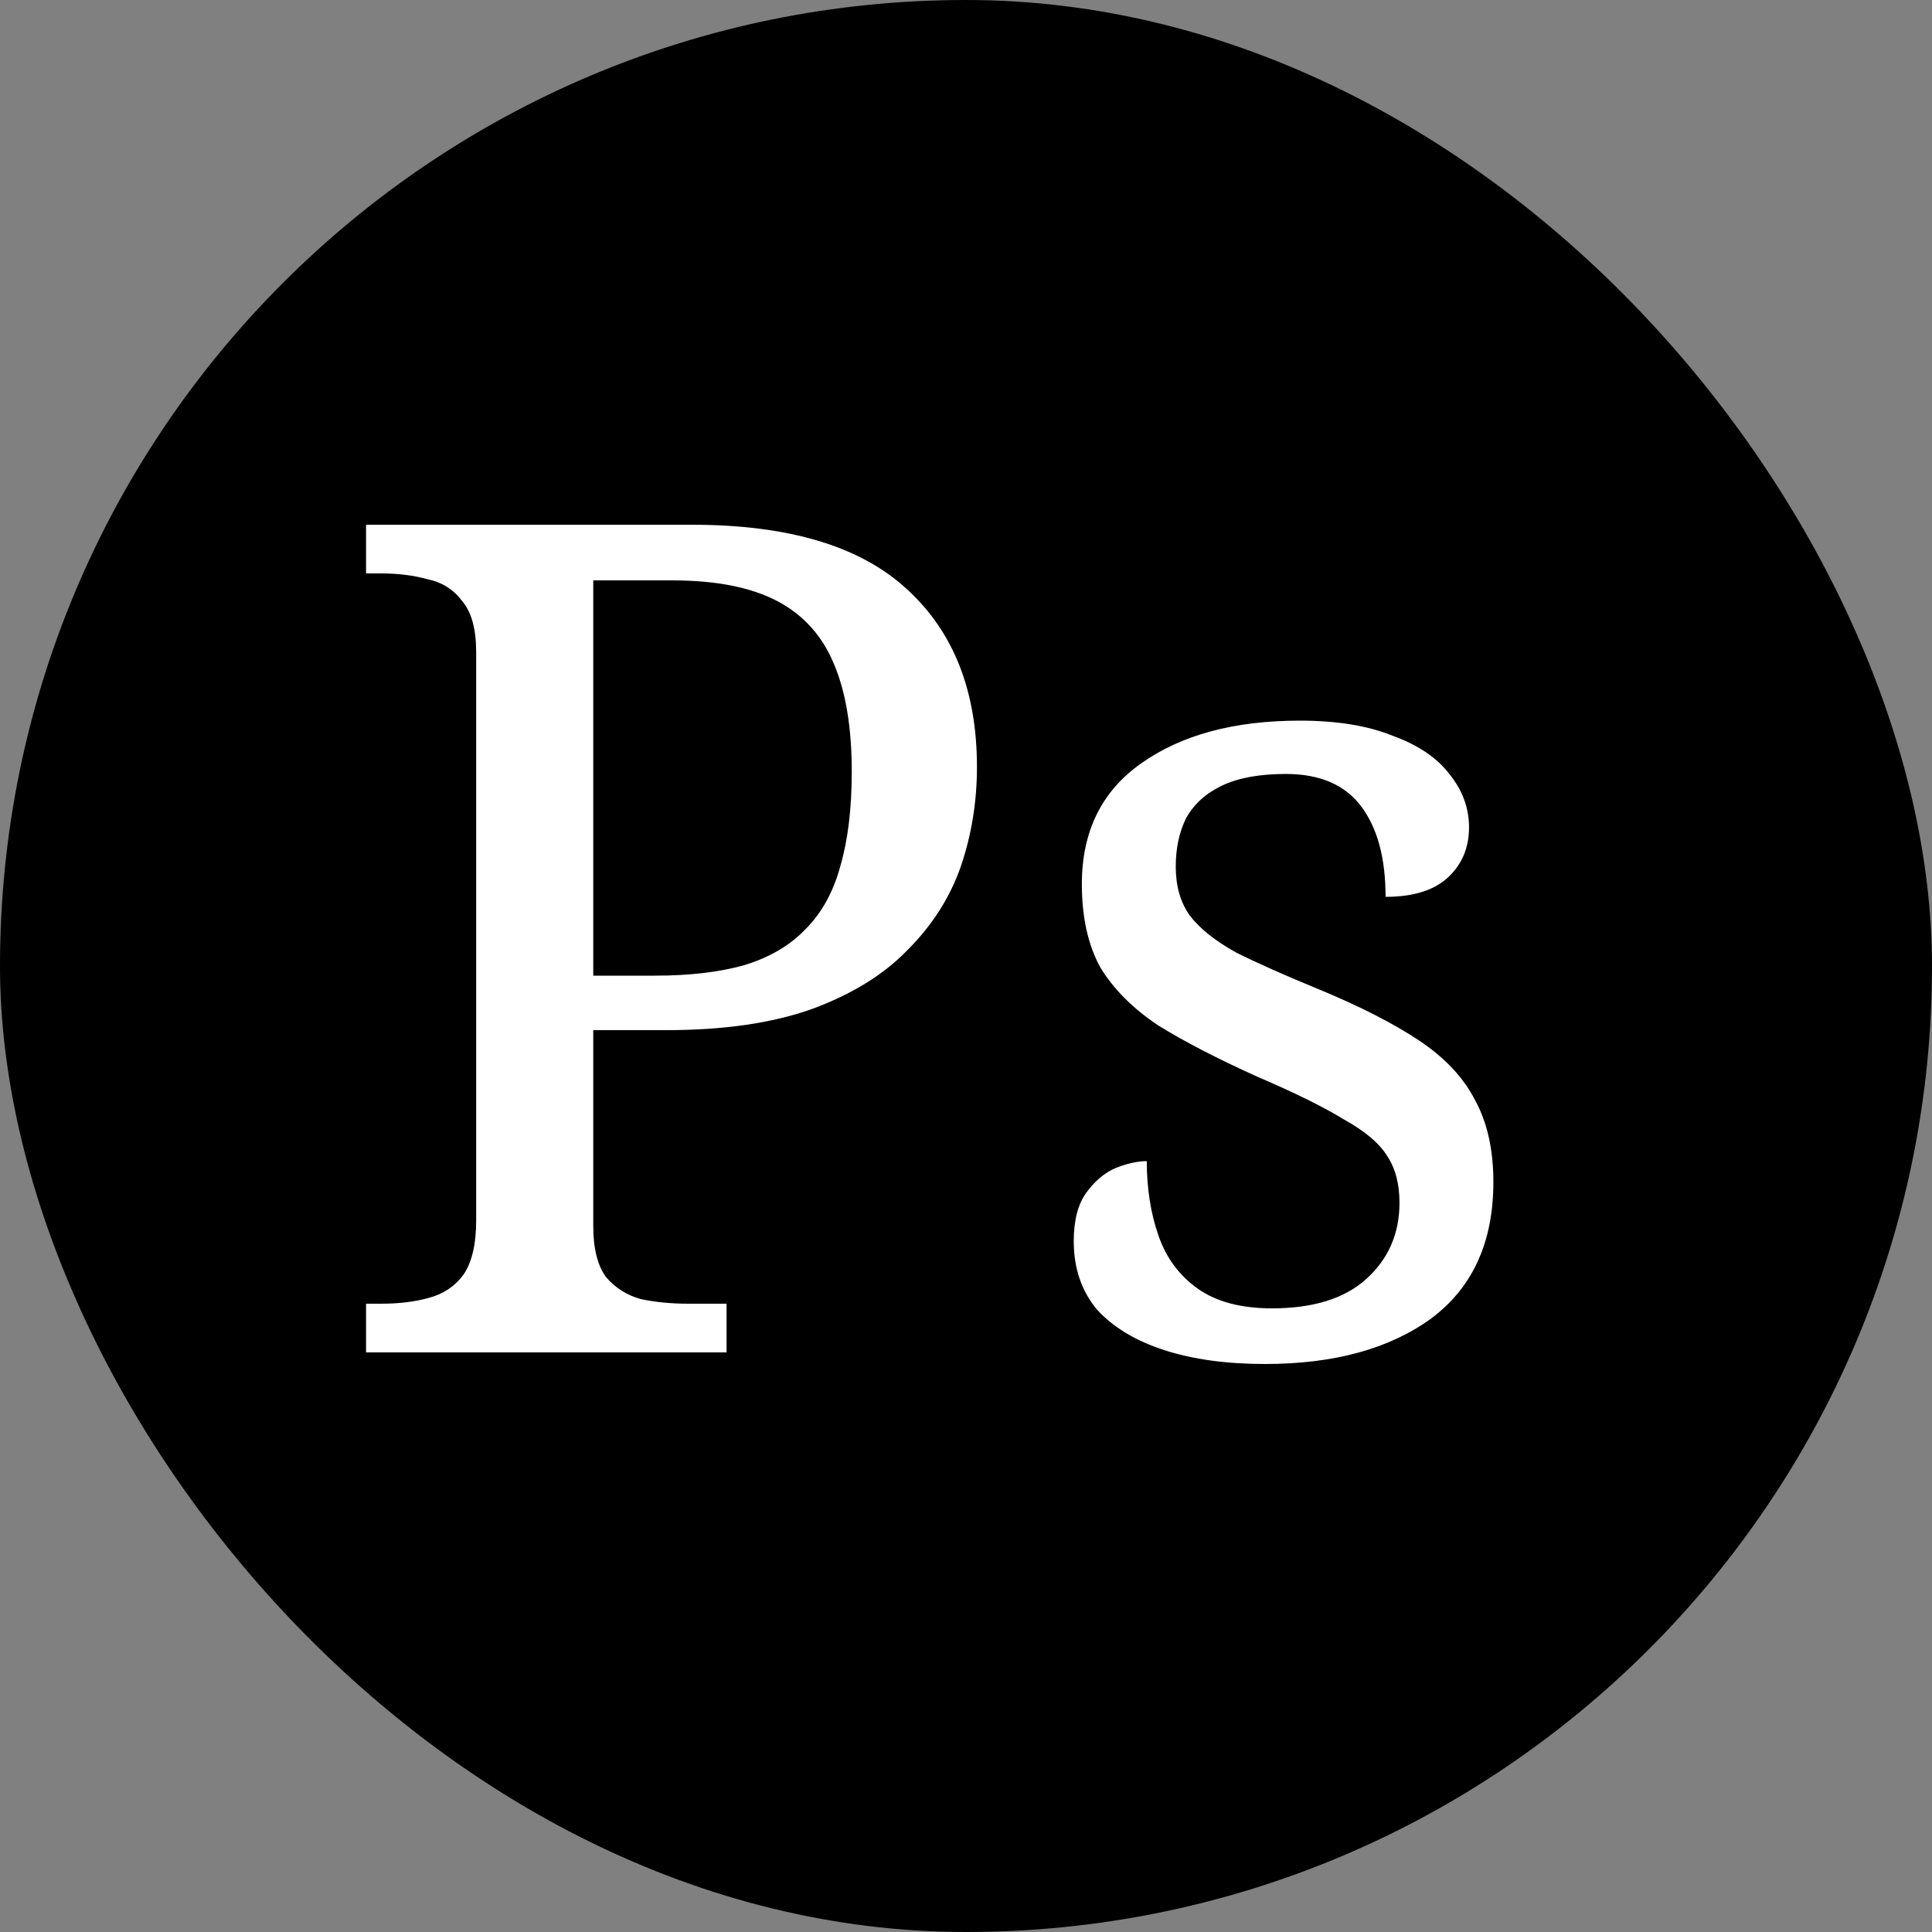 <svg width="30" height="30" viewBox="0 0 30 30" fill="none" xmlns="http://www.w3.org/2000/svg">
<rect x="0" y="0" width="30" height="30" fill="#808080" stroke="none"/>
<rect width="30" height="30" rx="15" fill="black"/>
<path d="M5.684 21V20.244H5.918C6.194 20.244 6.44 20.214 6.656 20.154C6.884 20.094 7.064 19.974 7.196 19.794C7.328 19.602 7.394 19.32 7.394 18.948V10.128C7.394 9.768 7.322 9.504 7.178 9.336C7.046 9.156 6.866 9.042 6.638 8.994C6.422 8.934 6.182 8.904 5.918 8.904H5.684V8.148H10.742C12.254 8.148 13.37 8.484 14.09 9.156C14.81 9.816 15.17 10.734 15.17 11.91C15.17 12.45 15.086 12.966 14.918 13.458C14.75 13.938 14.474 14.37 14.09 14.754C13.718 15.138 13.22 15.444 12.596 15.672C11.984 15.888 11.234 15.996 10.346 15.996H9.212V19.038C9.212 19.386 9.278 19.65 9.41 19.83C9.554 19.998 9.734 20.112 9.95 20.172C10.178 20.22 10.424 20.244 10.688 20.244H11.282V21H5.684ZM10.166 15.15C10.706 15.15 11.168 15.096 11.552 14.988C11.948 14.868 12.266 14.682 12.506 14.43C12.758 14.178 12.938 13.854 13.046 13.458C13.166 13.05 13.226 12.558 13.226 11.982C13.226 11.31 13.136 10.758 12.956 10.326C12.776 9.882 12.482 9.552 12.074 9.336C11.666 9.12 11.12 9.012 10.436 9.012H9.212V15.15H10.166ZM19.643 21.18C19.043 21.18 18.521 21.108 18.077 20.964C17.633 20.82 17.285 20.61 17.033 20.334C16.793 20.046 16.673 19.692 16.673 19.272C16.673 18.948 16.739 18.696 16.871 18.516C17.003 18.336 17.153 18.21 17.321 18.138C17.501 18.066 17.663 18.03 17.807 18.03C17.807 18.45 17.867 18.834 17.987 19.182C18.107 19.53 18.311 19.806 18.599 20.01C18.887 20.214 19.271 20.316 19.751 20.316C20.387 20.316 20.873 20.166 21.209 19.866C21.557 19.554 21.731 19.158 21.731 18.678C21.731 18.378 21.665 18.132 21.533 17.94C21.413 17.748 21.191 17.562 20.867 17.382C20.555 17.19 20.105 16.968 19.517 16.716C18.905 16.44 18.395 16.176 17.987 15.924C17.591 15.66 17.291 15.36 17.087 15.024C16.895 14.676 16.799 14.244 16.799 13.728C16.799 12.912 17.105 12.288 17.717 11.856C18.341 11.412 19.163 11.19 20.183 11.19C20.759 11.19 21.239 11.268 21.623 11.424C22.019 11.568 22.313 11.766 22.505 12.018C22.709 12.27 22.811 12.546 22.811 12.846C22.811 13.17 22.697 13.434 22.469 13.638C22.253 13.83 21.935 13.926 21.515 13.926C21.515 13.326 21.389 12.858 21.137 12.522C20.885 12.186 20.495 12.018 19.967 12.018C19.559 12.018 19.229 12.078 18.977 12.198C18.725 12.318 18.539 12.486 18.419 12.702C18.311 12.918 18.257 13.17 18.257 13.458C18.257 13.758 18.329 14.01 18.473 14.214C18.629 14.418 18.869 14.61 19.193 14.79C19.529 14.958 19.961 15.15 20.489 15.366C21.125 15.63 21.641 15.894 22.037 16.158C22.433 16.422 22.721 16.728 22.901 17.076C23.093 17.424 23.189 17.85 23.189 18.354C23.189 19.29 22.865 19.998 22.217 20.478C21.569 20.946 20.711 21.18 19.643 21.18Z" fill="white"/>
</svg>
